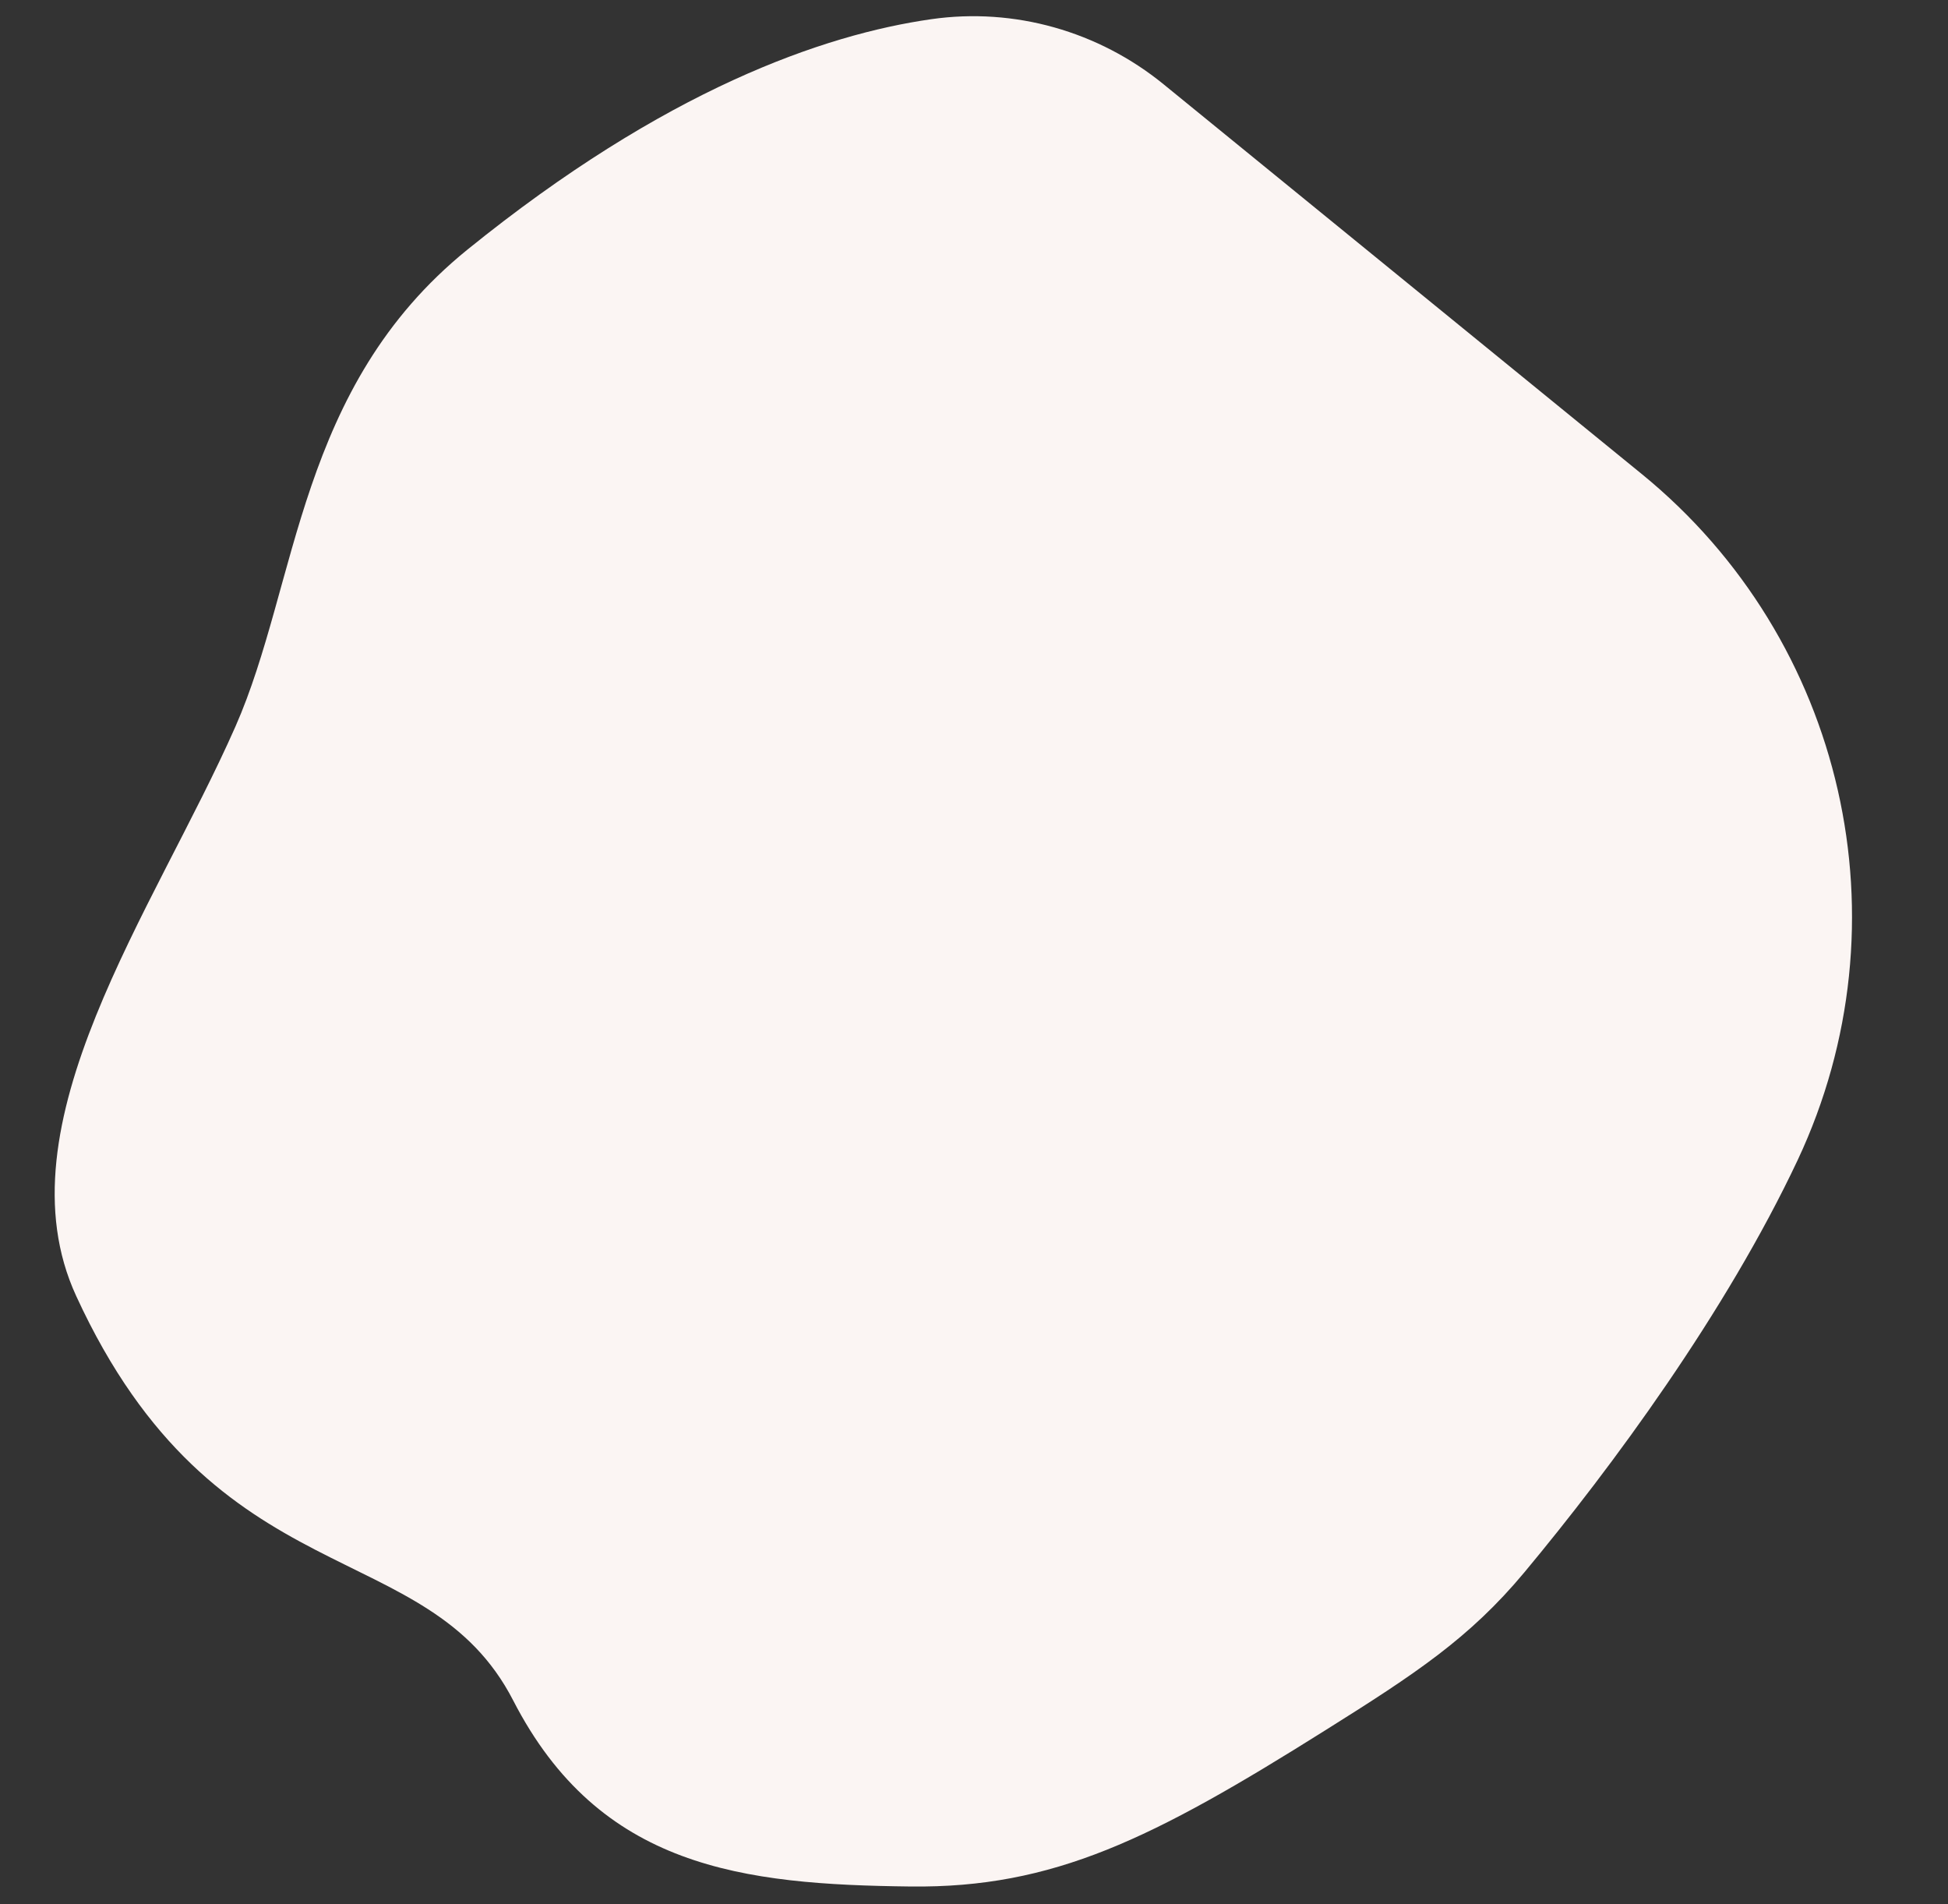 <?xml version="1.0" encoding="utf-8"?>
<!-- Generator: Adobe Illustrator 24.2.3, SVG Export Plug-In . SVG Version: 6.00 Build 0)  -->
<svg version="1.1" id="Layer_1" xmlns="http://www.w3.org/2000/svg" xmlns:xlink="http://www.w3.org/1999/xlink" x="0px" y="0px"
	 viewBox="0 0 1390.8 1359.3" style="enable-background:new 0 0 1390.8 1359.3;" xml:space="preserve">
<rect x="0" y="0" width="1390.8" height="1359.3" fill="#333333" stroke="none"/>
<style type="text/css">
	.st0{fill-rule:evenodd;clip-rule:evenodd;fill:#FBF5F3;}
</style>
<path id="_01" class="st0" d="M1088.3,1122.4c-39.1,46.9-77.8,72.4-142.1,112.7c-123.5,77.6-193.9,112.7-296.2,111.5
	c-119.4-1.4-221.9-12.9-283.6-132.8c-61.7-119.9-211.9-71.1-312-288.7C-1.9,803,110.4,649.5,168.1,518.6
	c45.1-102.3,44.1-242,165.6-340.4C474.8,64,587.9,24.7,664.9,13.7c59.3-8.5,119.4,8.6,165.9,46.5l341.4,278.2
	c145.1,118.3,190.9,320.1,111.3,489.6C1232.2,936.9,1151,1047.1,1088.3,1122.4z"/>
</svg>
